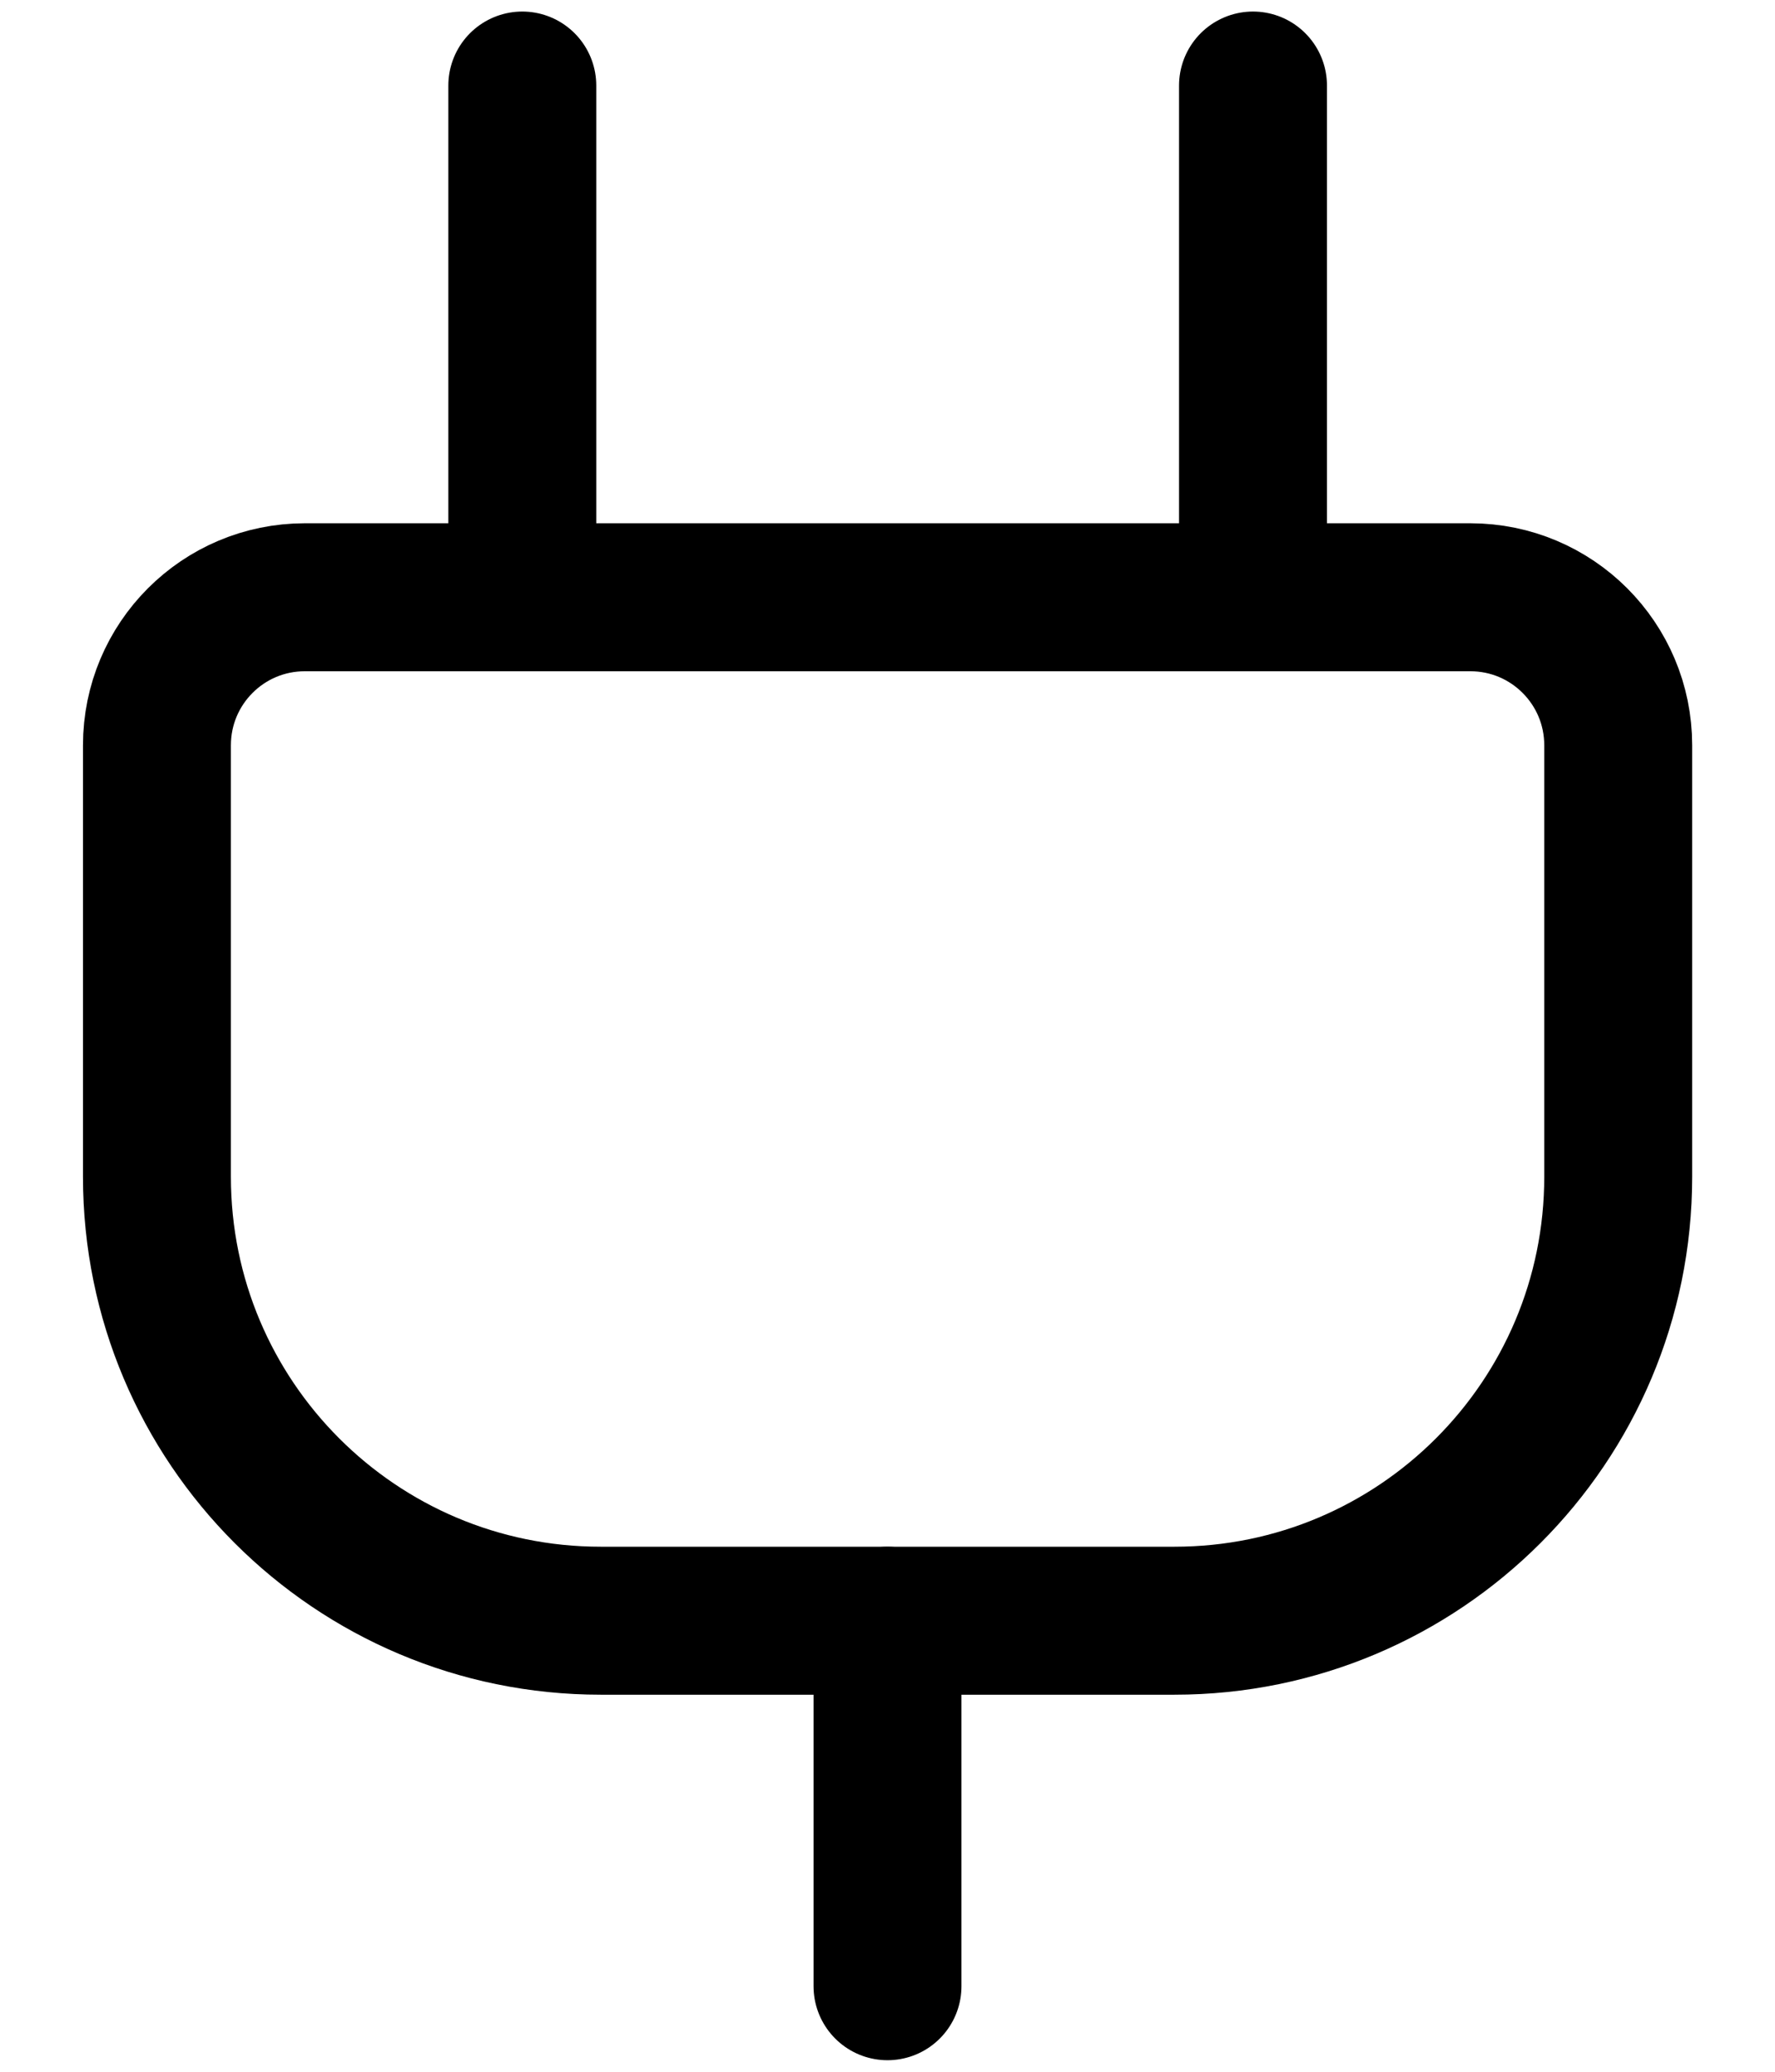 <svg width="12" height="14" viewBox="0 0 12 14" fill="none" xmlns="http://www.w3.org/2000/svg">
<path d="M7.94 10.952H4.061C2.404 10.952 1.061 9.609 1.061 7.952V5.036C1.061 4.484 1.508 4.036 2.061 4.036H9.94C10.493 4.036 10.94 4.484 10.94 5.036V7.952C10.94 9.609 9.597 10.952 7.94 10.952Z" stroke="black" stroke-linecap="round" stroke-linejoin="round"/>
<path d="M3.531 4.036V0.578" stroke="black" stroke-linecap="round" stroke-linejoin="round"/>
<path d="M8.471 4.036V0.578" stroke="black" stroke-linecap="round" stroke-linejoin="round"/>
<path d="M6 10.952V13.422" stroke="black" stroke-linecap="round" stroke-linejoin="round"/>
</svg>
